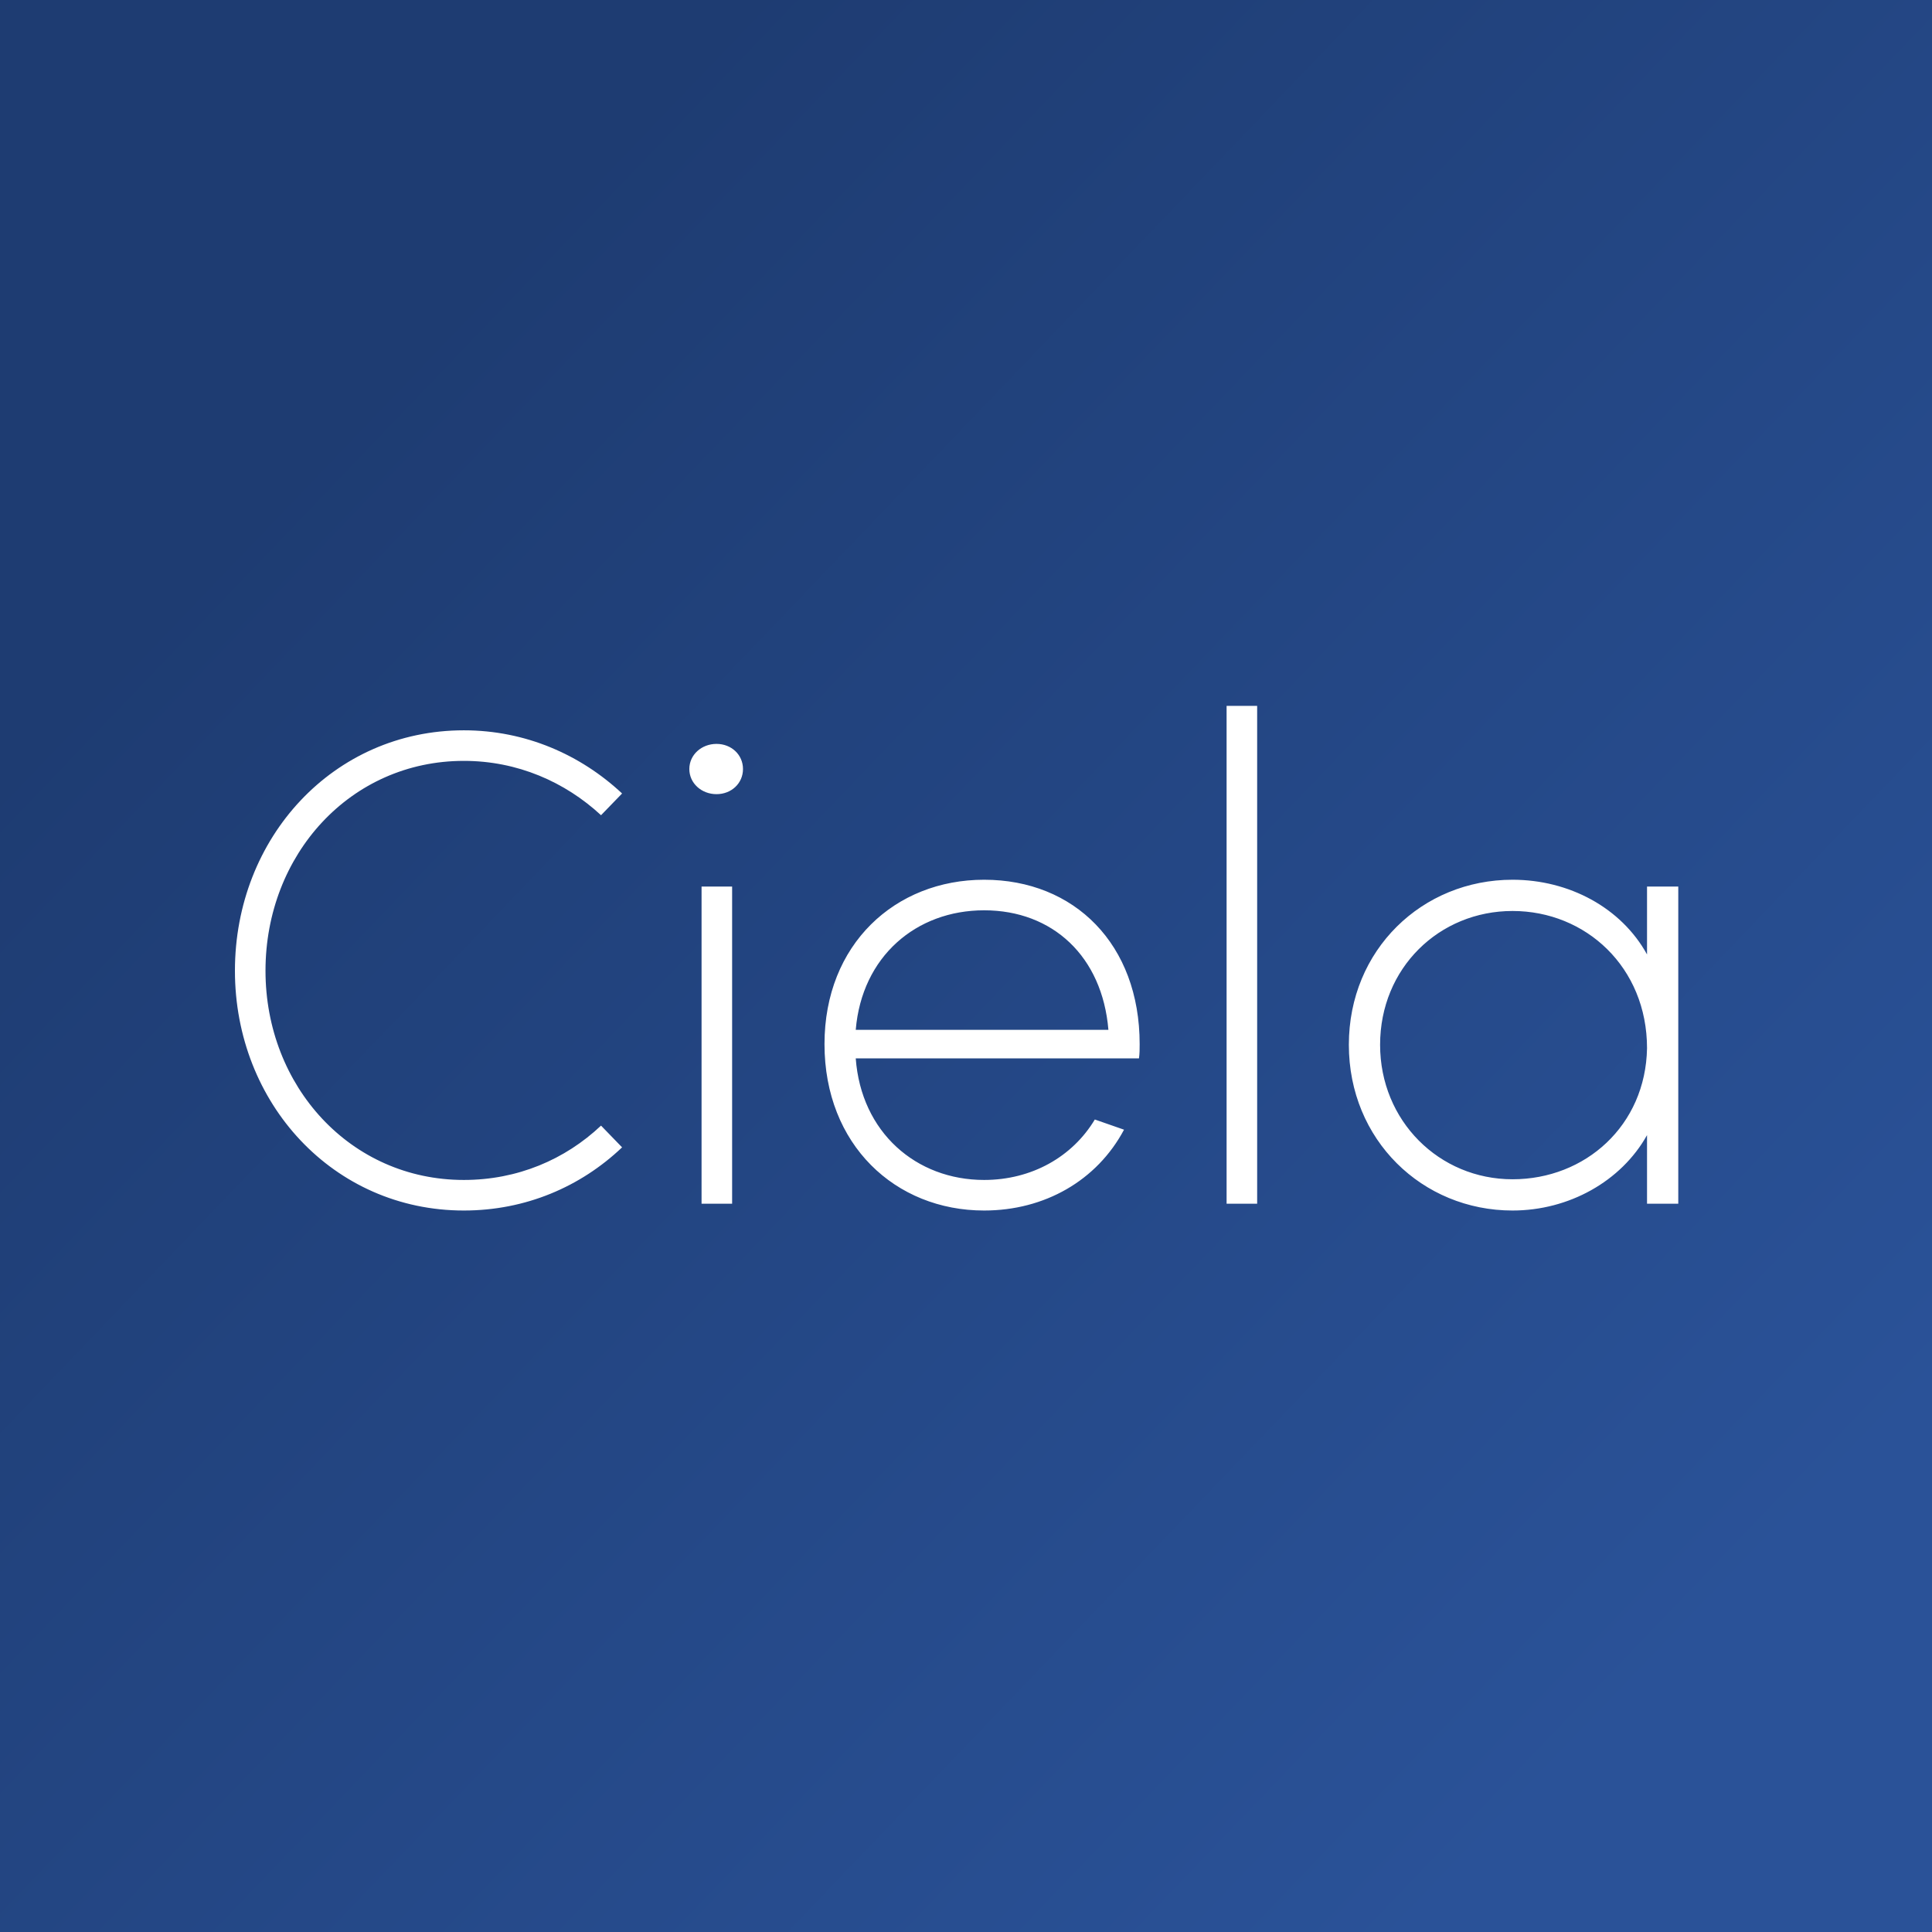 <?xml version="1.0" encoding="UTF-8"?>
<svg width="1024px" height="1024px" viewBox="0 0 1024 1024" version="1.1" xmlns="http://www.w3.org/2000/svg" xmlns:xlink="http://www.w3.org/1999/xlink">
    <rect x="0" y="0" width="1024" height="1024" fill="#808080" stroke="none"/>
    <title>Group</title>
    <defs>
        <linearGradient x1="19.203%" y1="20.466%" x2="87.004%" y2="85.405%" id="linearGradient-1">
            <stop stop-color="#1E3C72" offset="0%"></stop>
            <stop stop-color="#2A5298" offset="99.922%"></stop>
            <stop stop-color="#2A5298" offset="100%"></stop>
        </linearGradient>
    </defs>
    <g id="Page-1" stroke="none" stroke-width="1" fill="none" fill-rule="evenodd">
        <g id="Group">
            <rect id="Rectangle" fill="url(#linearGradient-1)" x="0" y="0" width="1024" height="1024"></rect>
            <path d="M245.84,641.6 C278.6,641.6 307.76,629 329.72,608.12 L318.56,596.6 C299.48,614.6 274.28,625.4 245.84,625.4 C185.72,625.4 140.72,575.72 140.72,514.52 C140.72,452.96 185.72,403.28 245.84,403.28 C274.28,403.28 299.48,414.44 318.56,432.08 L329.72,420.56 C307.76,400.04 278.6,387.08 245.84,387.08 C176.72,387.08 124.52,443.96 124.52,514.52 C124.52,584.72 176.72,641.6 245.84,641.6 Z M379.76,420.92 C387.68,420.92 393.8,415.16 393.8,407.6 C393.8,400.04 387.68,394.28 379.76,394.28 C371.84,394.28 365.36,400.04 365.36,407.6 C365.36,415.16 371.84,420.92 379.76,420.92 Z M388.04,638 L388.04,469.88 L371.84,469.88 L371.84,638 L388.04,638 Z M521.6,641.6 C553.64,641.6 581.36,625.76 595.76,598.76 L580.28,593.36 C568.4,613.16 546.8,625.4 521.6,625.4 C485.6,625.4 456.44,600.2 453.56,560.96 L603.68,560.96 C604.04,558.44 604.04,555.92 604.04,553.4 C604.04,500.48 569.48,466.28 521.6,466.28 C474.44,466.28 437,500.48 437,553.4 C437,606.68 474.44,641.6 521.6,641.6 Z M587.48,545.84 L453.56,545.84 C456.8,506.96 485.6,482.48 521.6,482.48 C557.96,482.48 584.24,506.96 587.48,545.84 Z M666.32,638 L666.32,374.12 L650.12,374.12 L650.12,638 L666.32,638 Z M801.68,641.6 C831.56,641.6 859.28,626.12 872.96,601.64 L872.96,638 L889.52,638 L889.52,469.88 L872.96,469.88 L872.96,505.88 C859.28,481.04 831.56,466.28 801.68,466.28 C753.8,466.28 714.92,503.36 714.92,553.76 C714.92,604.16 753.8,641.6 801.68,641.6 Z M801.68,625.04 C762.8,625.04 731.48,594.08 731.48,553.76 C731.48,513.08 762.8,482.84 801.68,482.84 C840.56,482.84 872.96,512.72 872.96,555.56 C872.24,596.6 840.2,625.04 801.68,625.04 Z" id="Ciela" fill="#FFFFFF" fill-rule="nonzero"></path>
        </g>
    </g>
</svg>